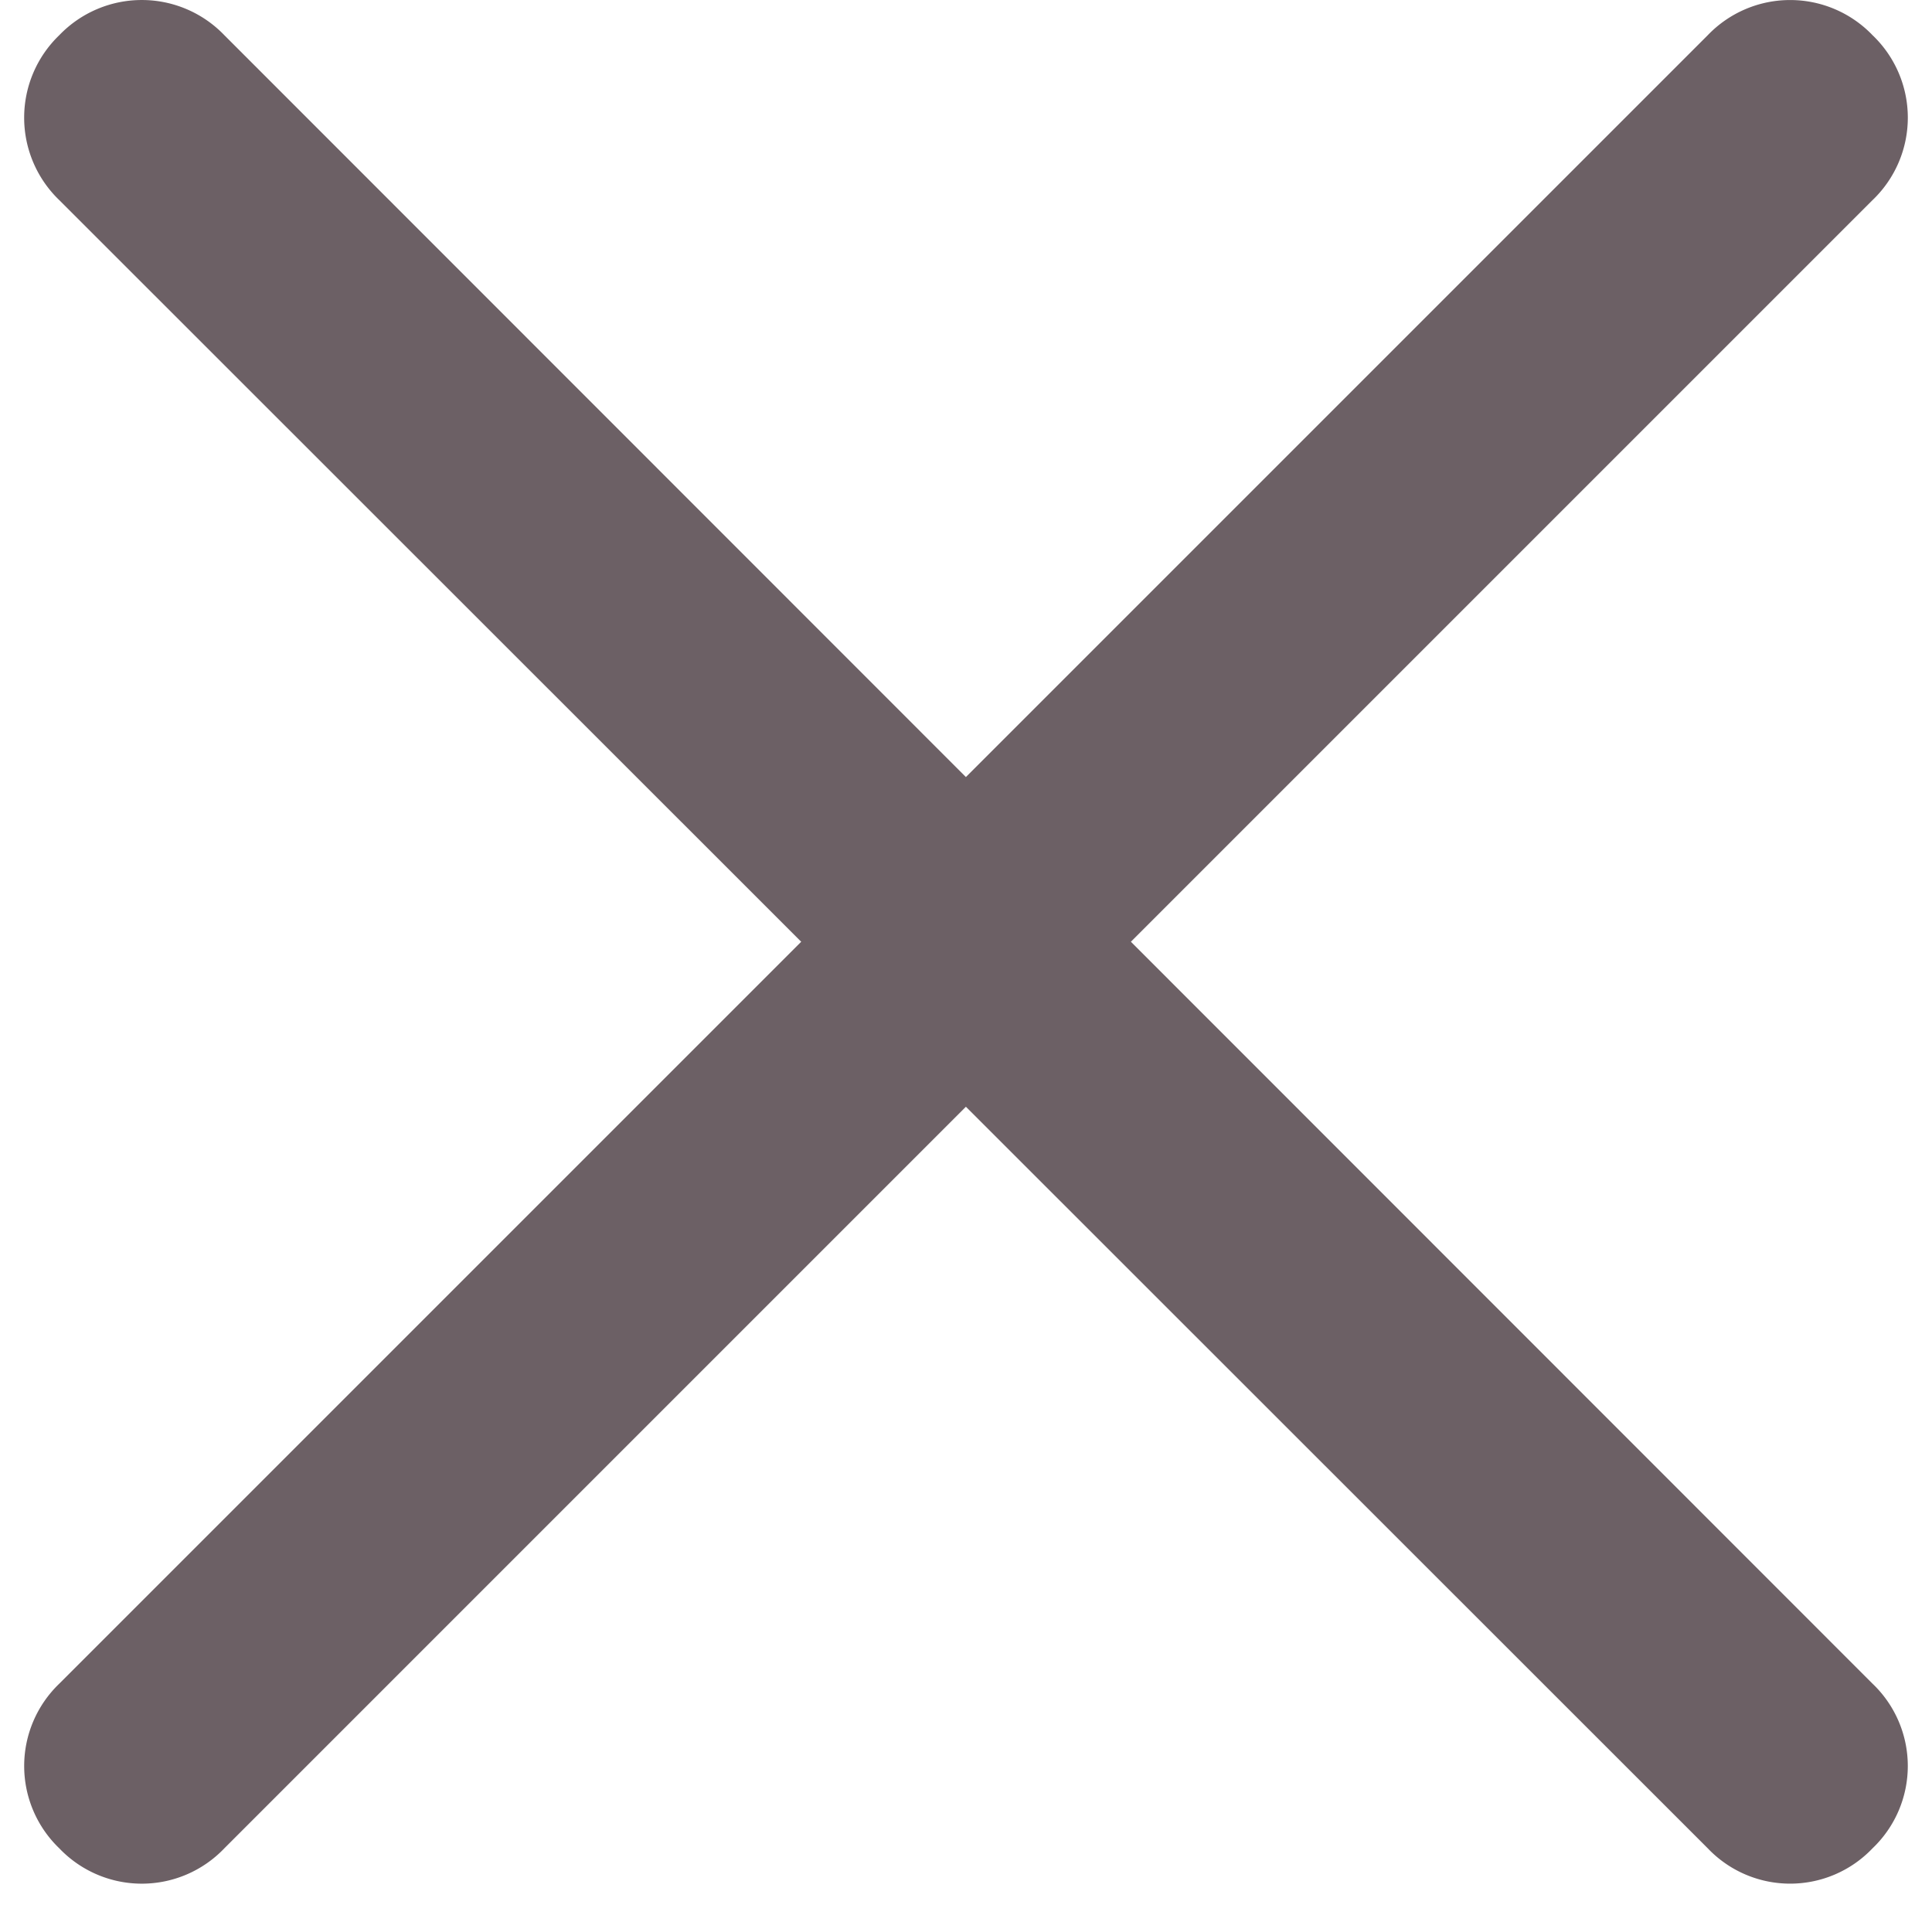 <svg width="20" height="20" xmlns="http://www.w3.org/2000/svg"><path d="M11.707 9.749l7.677-7.677a1.18 1.18 0 000-1.708 1.181 1.181 0 00-1.705 0l-7.68 7.68L2.322.364a1.184 1.184 0 00-1.708 0 1.184 1.184 0 000 1.708l7.68 7.677-7.68 7.68a1.181 1.181 0 000 1.705 1.18 1.18 0 001.708 0l7.677-7.677 7.68 7.677a1.177 1.177 0 001.705 0 1.177 1.177 0 000-1.705l-7.677-7.68z" fill="#6C6065" fill-rule="evenodd"/></svg>
